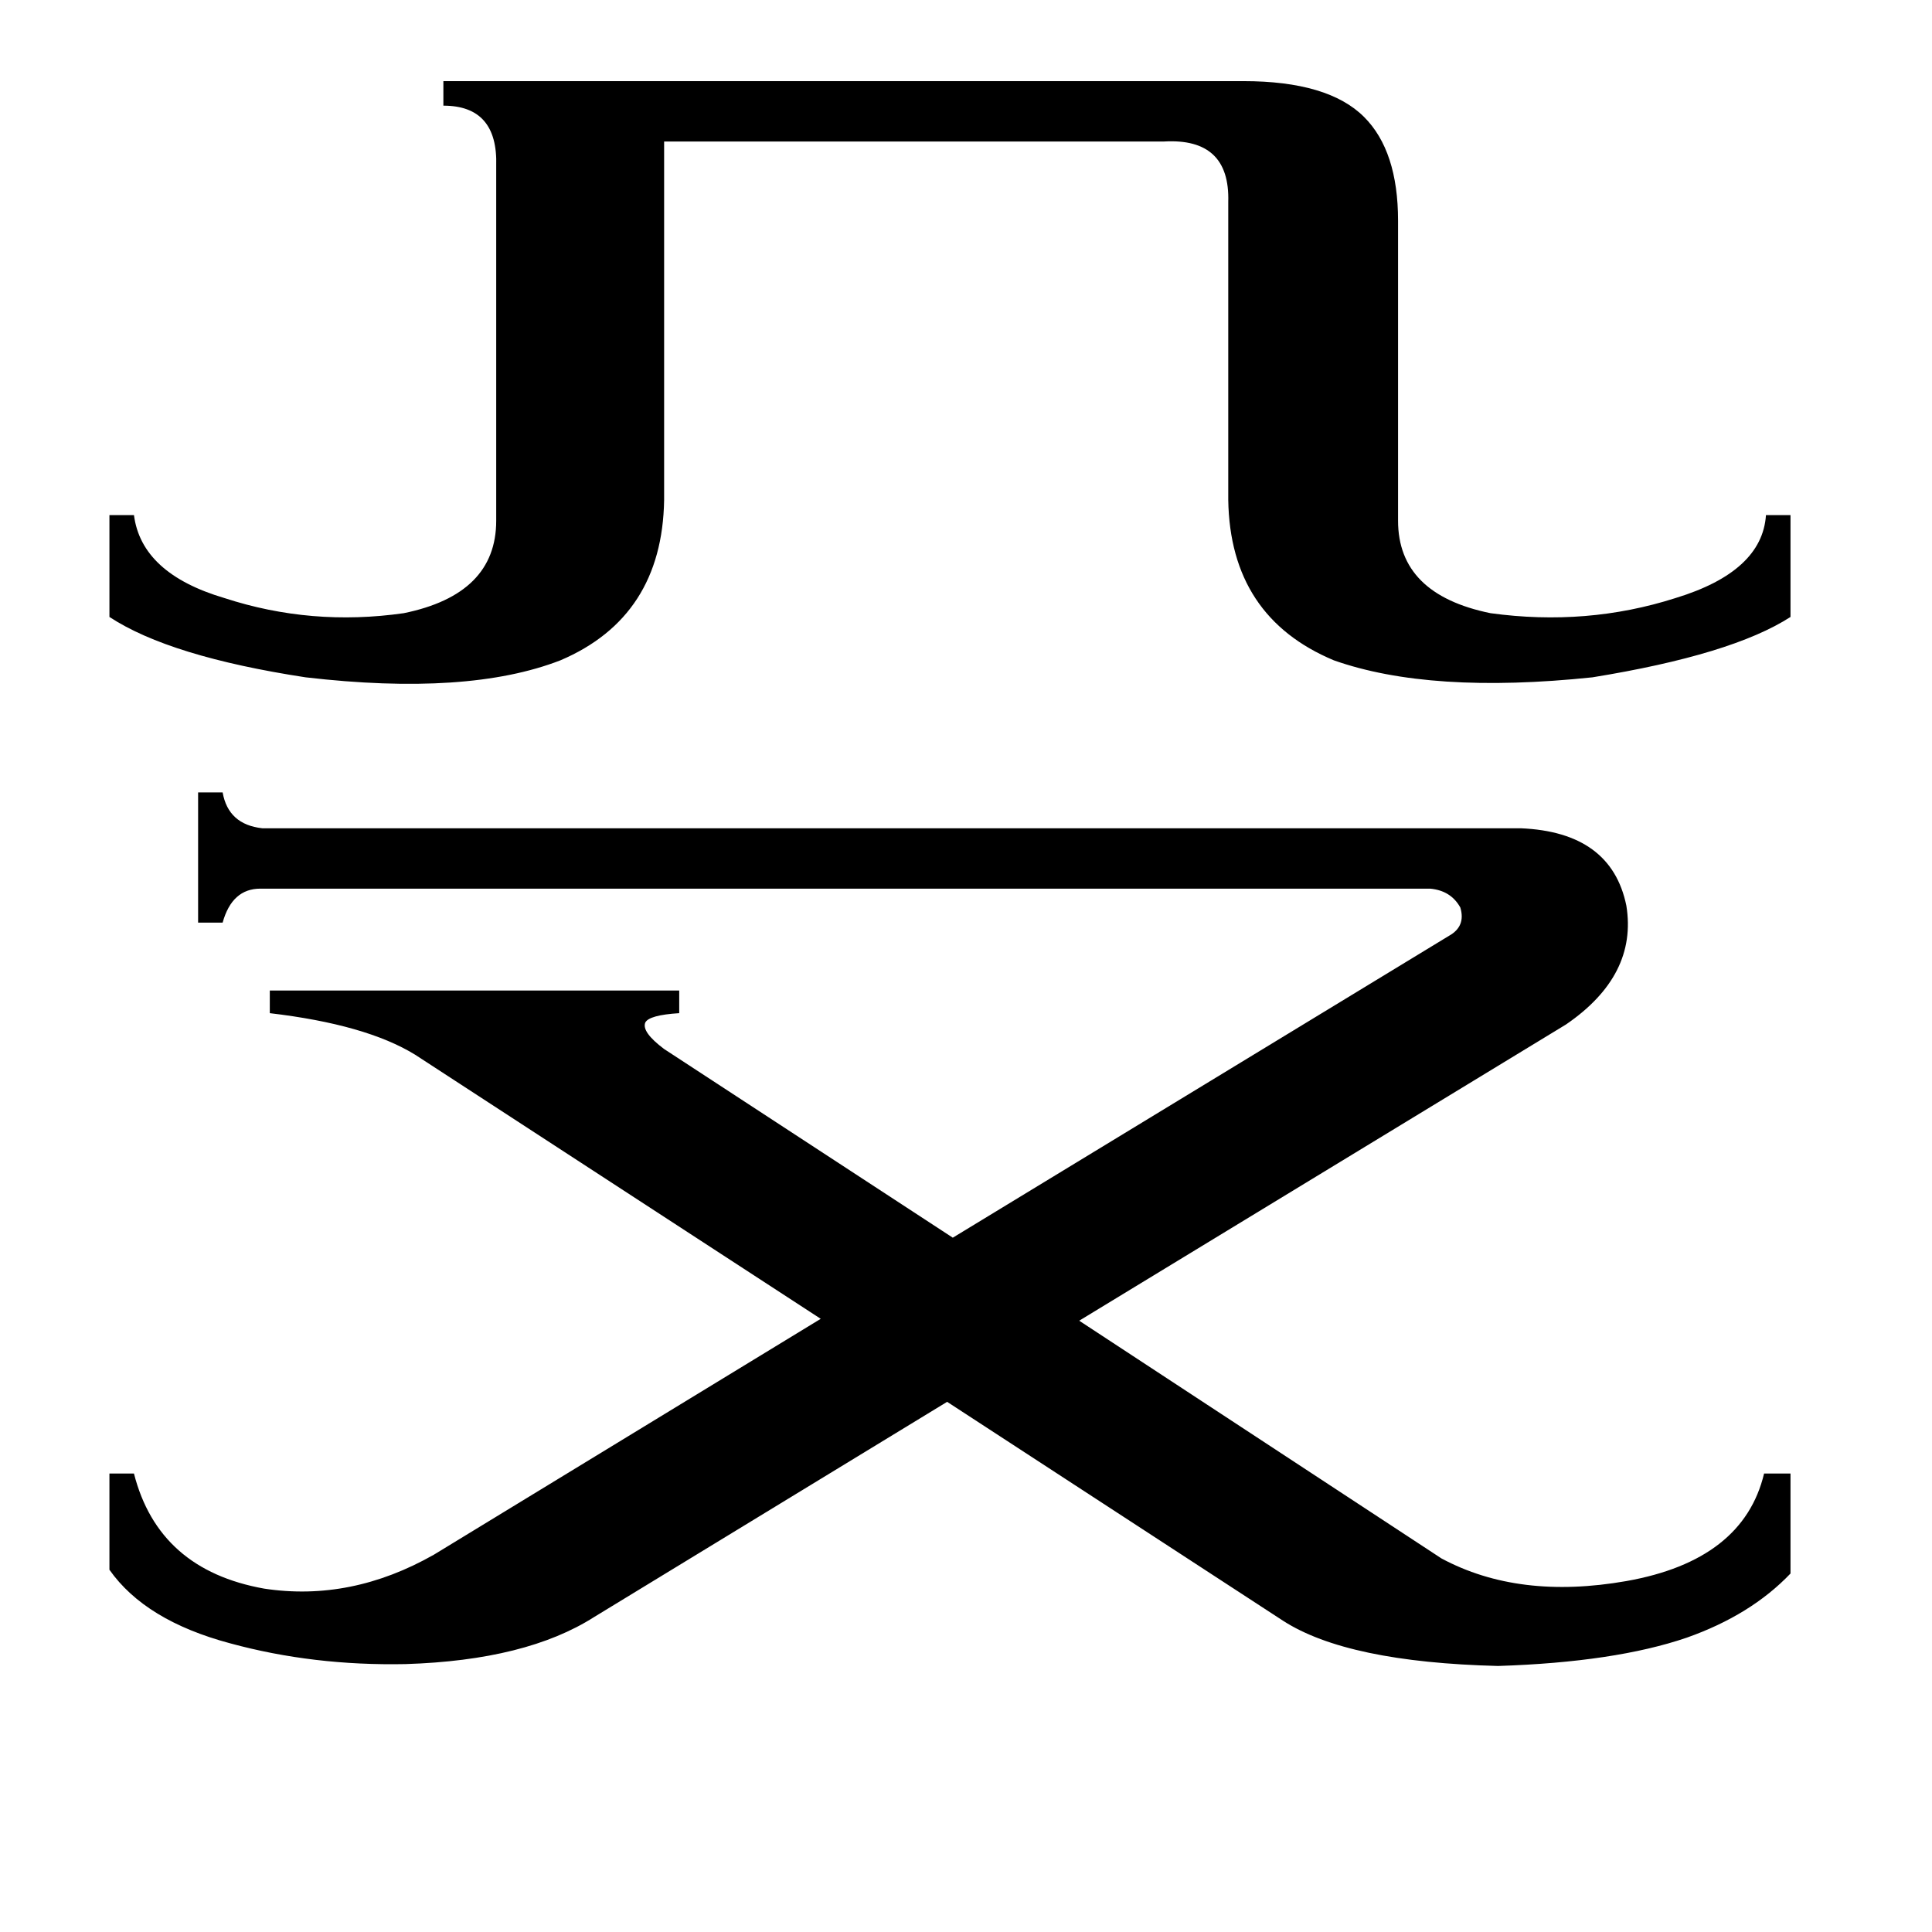 <svg xmlns="http://www.w3.org/2000/svg" viewBox="0 -800 1024 1024">
	<path fill="#000000" d="M659 -757Q704 -757 723 -738Q741 -720 741 -683V-524Q741 -485 790 -475Q841 -468 888 -483Q934 -497 936 -527H949V-473Q918 -453 844 -441Q758 -432 707 -450Q652 -473 651 -535V-693Q652 -727 617 -725H352V-535Q351 -473 297 -450Q248 -431 162 -441Q90 -452 58 -473V-527H71Q75 -496 119 -483Q165 -468 214 -475Q263 -485 263 -524V-712Q264 -744 235 -744V-757ZM806 -361Q854 -359 862 -320Q868 -283 830 -257L572 -100L764 26Q805 48 862 38Q924 27 935 -19H949V34Q928 56 894 68Q856 81 794 83Q714 81 680 59L502 -57L315 57Q279 80 215 82Q166 83 122 71Q77 59 58 32V-19H71Q84 32 140 42Q186 49 230 24L435 -101L220 -241Q194 -257 143 -263V-275H360V-263Q344 -262 342 -258Q340 -253 352 -244L505 -144L768 -304Q777 -309 774 -319Q769 -328 758 -329H138Q123 -329 118 -311H105V-380H118Q121 -363 139 -361Z"/>
</svg>